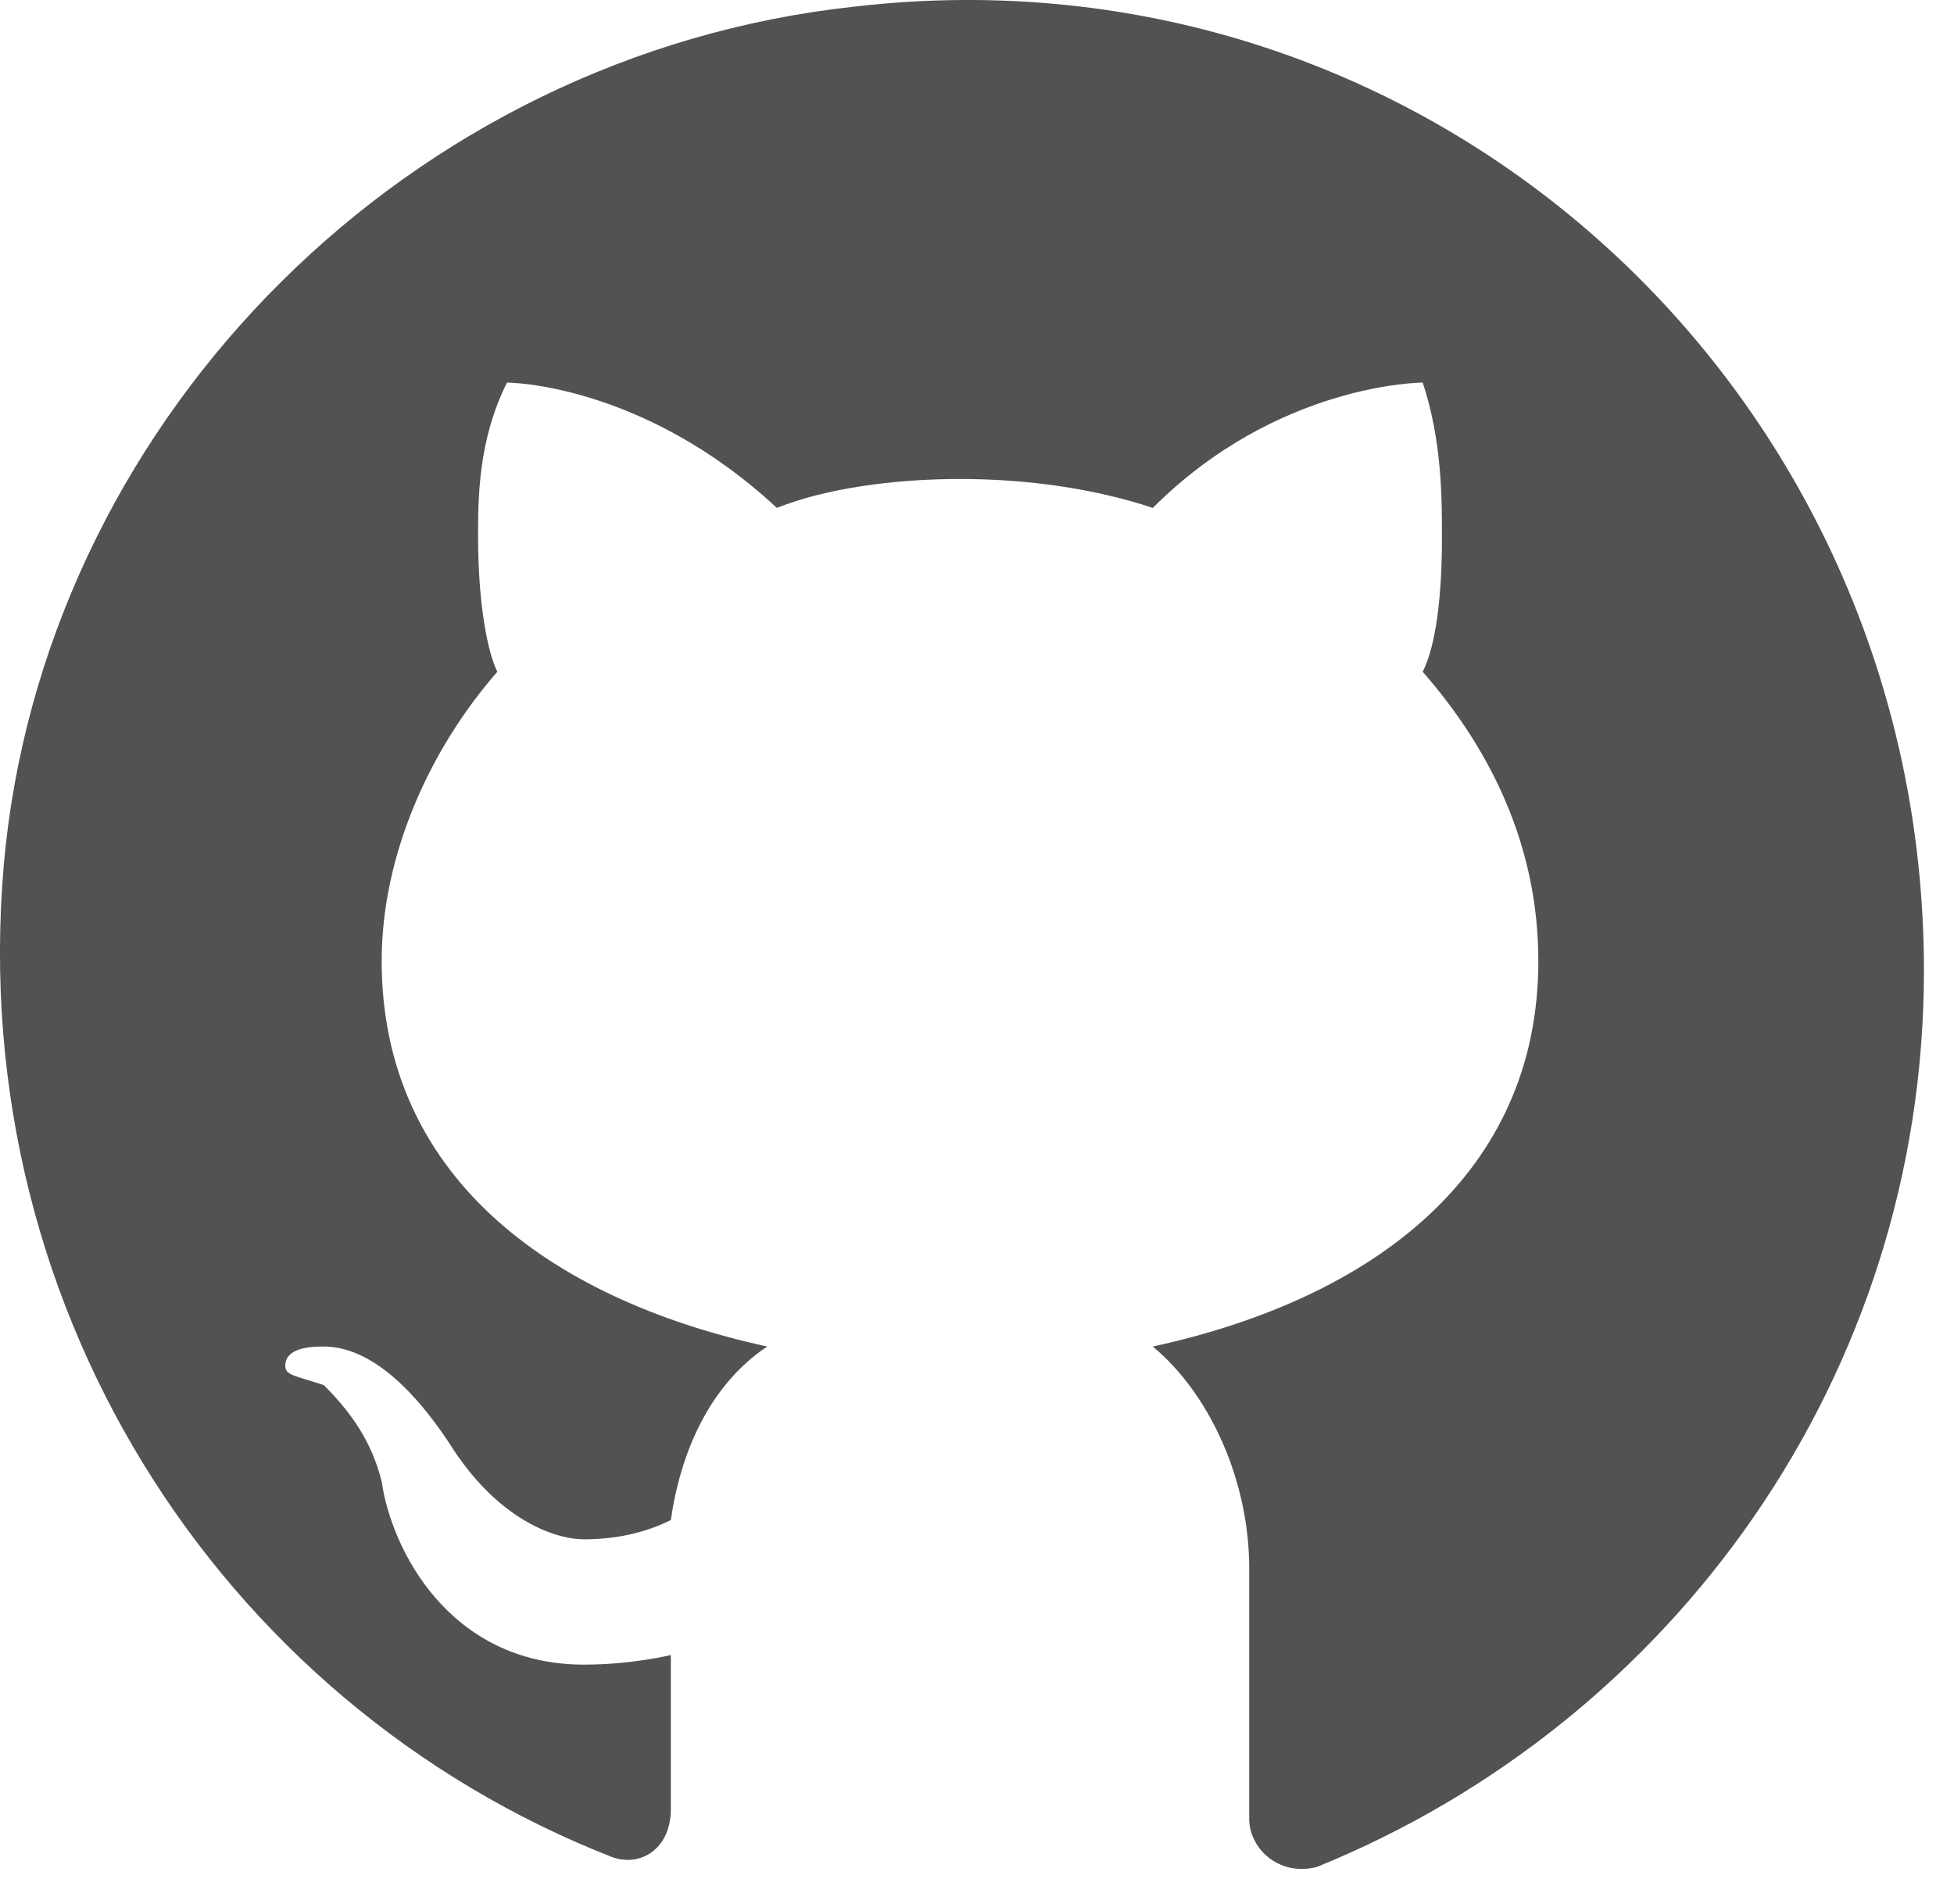 <svg width="39" height="38" viewBox="0 0 39 38" fill="none" xmlns="http://www.w3.org/2000/svg">
<path d="M17.045 0.133C8.195 1.095 1.076 8.214 0.114 16.871C-0.848 25.913 4.347 33.994 12.235 37.072C12.812 37.264 13.389 36.88 13.389 36.11V33.032C13.389 33.032 12.62 33.224 11.658 33.224C8.964 33.224 7.81 30.916 7.618 29.569C7.425 28.799 7.04 28.222 6.463 27.645C5.886 27.453 5.694 27.453 5.694 27.26C5.694 26.875 6.271 26.875 6.463 26.875C7.618 26.875 8.58 28.222 8.964 28.799C9.926 30.338 11.081 30.723 11.658 30.723C12.427 30.723 13.005 30.531 13.389 30.338C13.582 28.992 14.159 27.645 15.313 26.875C10.888 25.913 7.618 23.412 7.618 19.18C7.618 17.064 8.58 14.947 9.926 13.408C9.734 13.023 9.542 12.061 9.542 10.715C9.542 9.945 9.542 8.791 10.119 7.636C10.119 7.636 12.812 7.636 15.506 10.137C16.468 9.753 17.814 9.56 19.161 9.56C20.508 9.56 21.855 9.753 23.009 10.137C25.51 7.636 28.396 7.636 28.396 7.636C28.78 8.791 28.78 9.945 28.78 10.715C28.78 12.254 28.588 13.023 28.396 13.408C29.742 14.947 30.704 16.871 30.704 19.18C30.704 23.412 27.434 25.913 23.009 26.875C24.163 27.837 24.933 29.569 24.933 31.3V36.302C24.933 36.88 25.51 37.457 26.279 37.264C33.398 34.379 38.4 27.453 38.4 19.372C38.4 7.829 28.588 -1.214 17.045 0.133Z" fill="#525252"/>
</svg>
